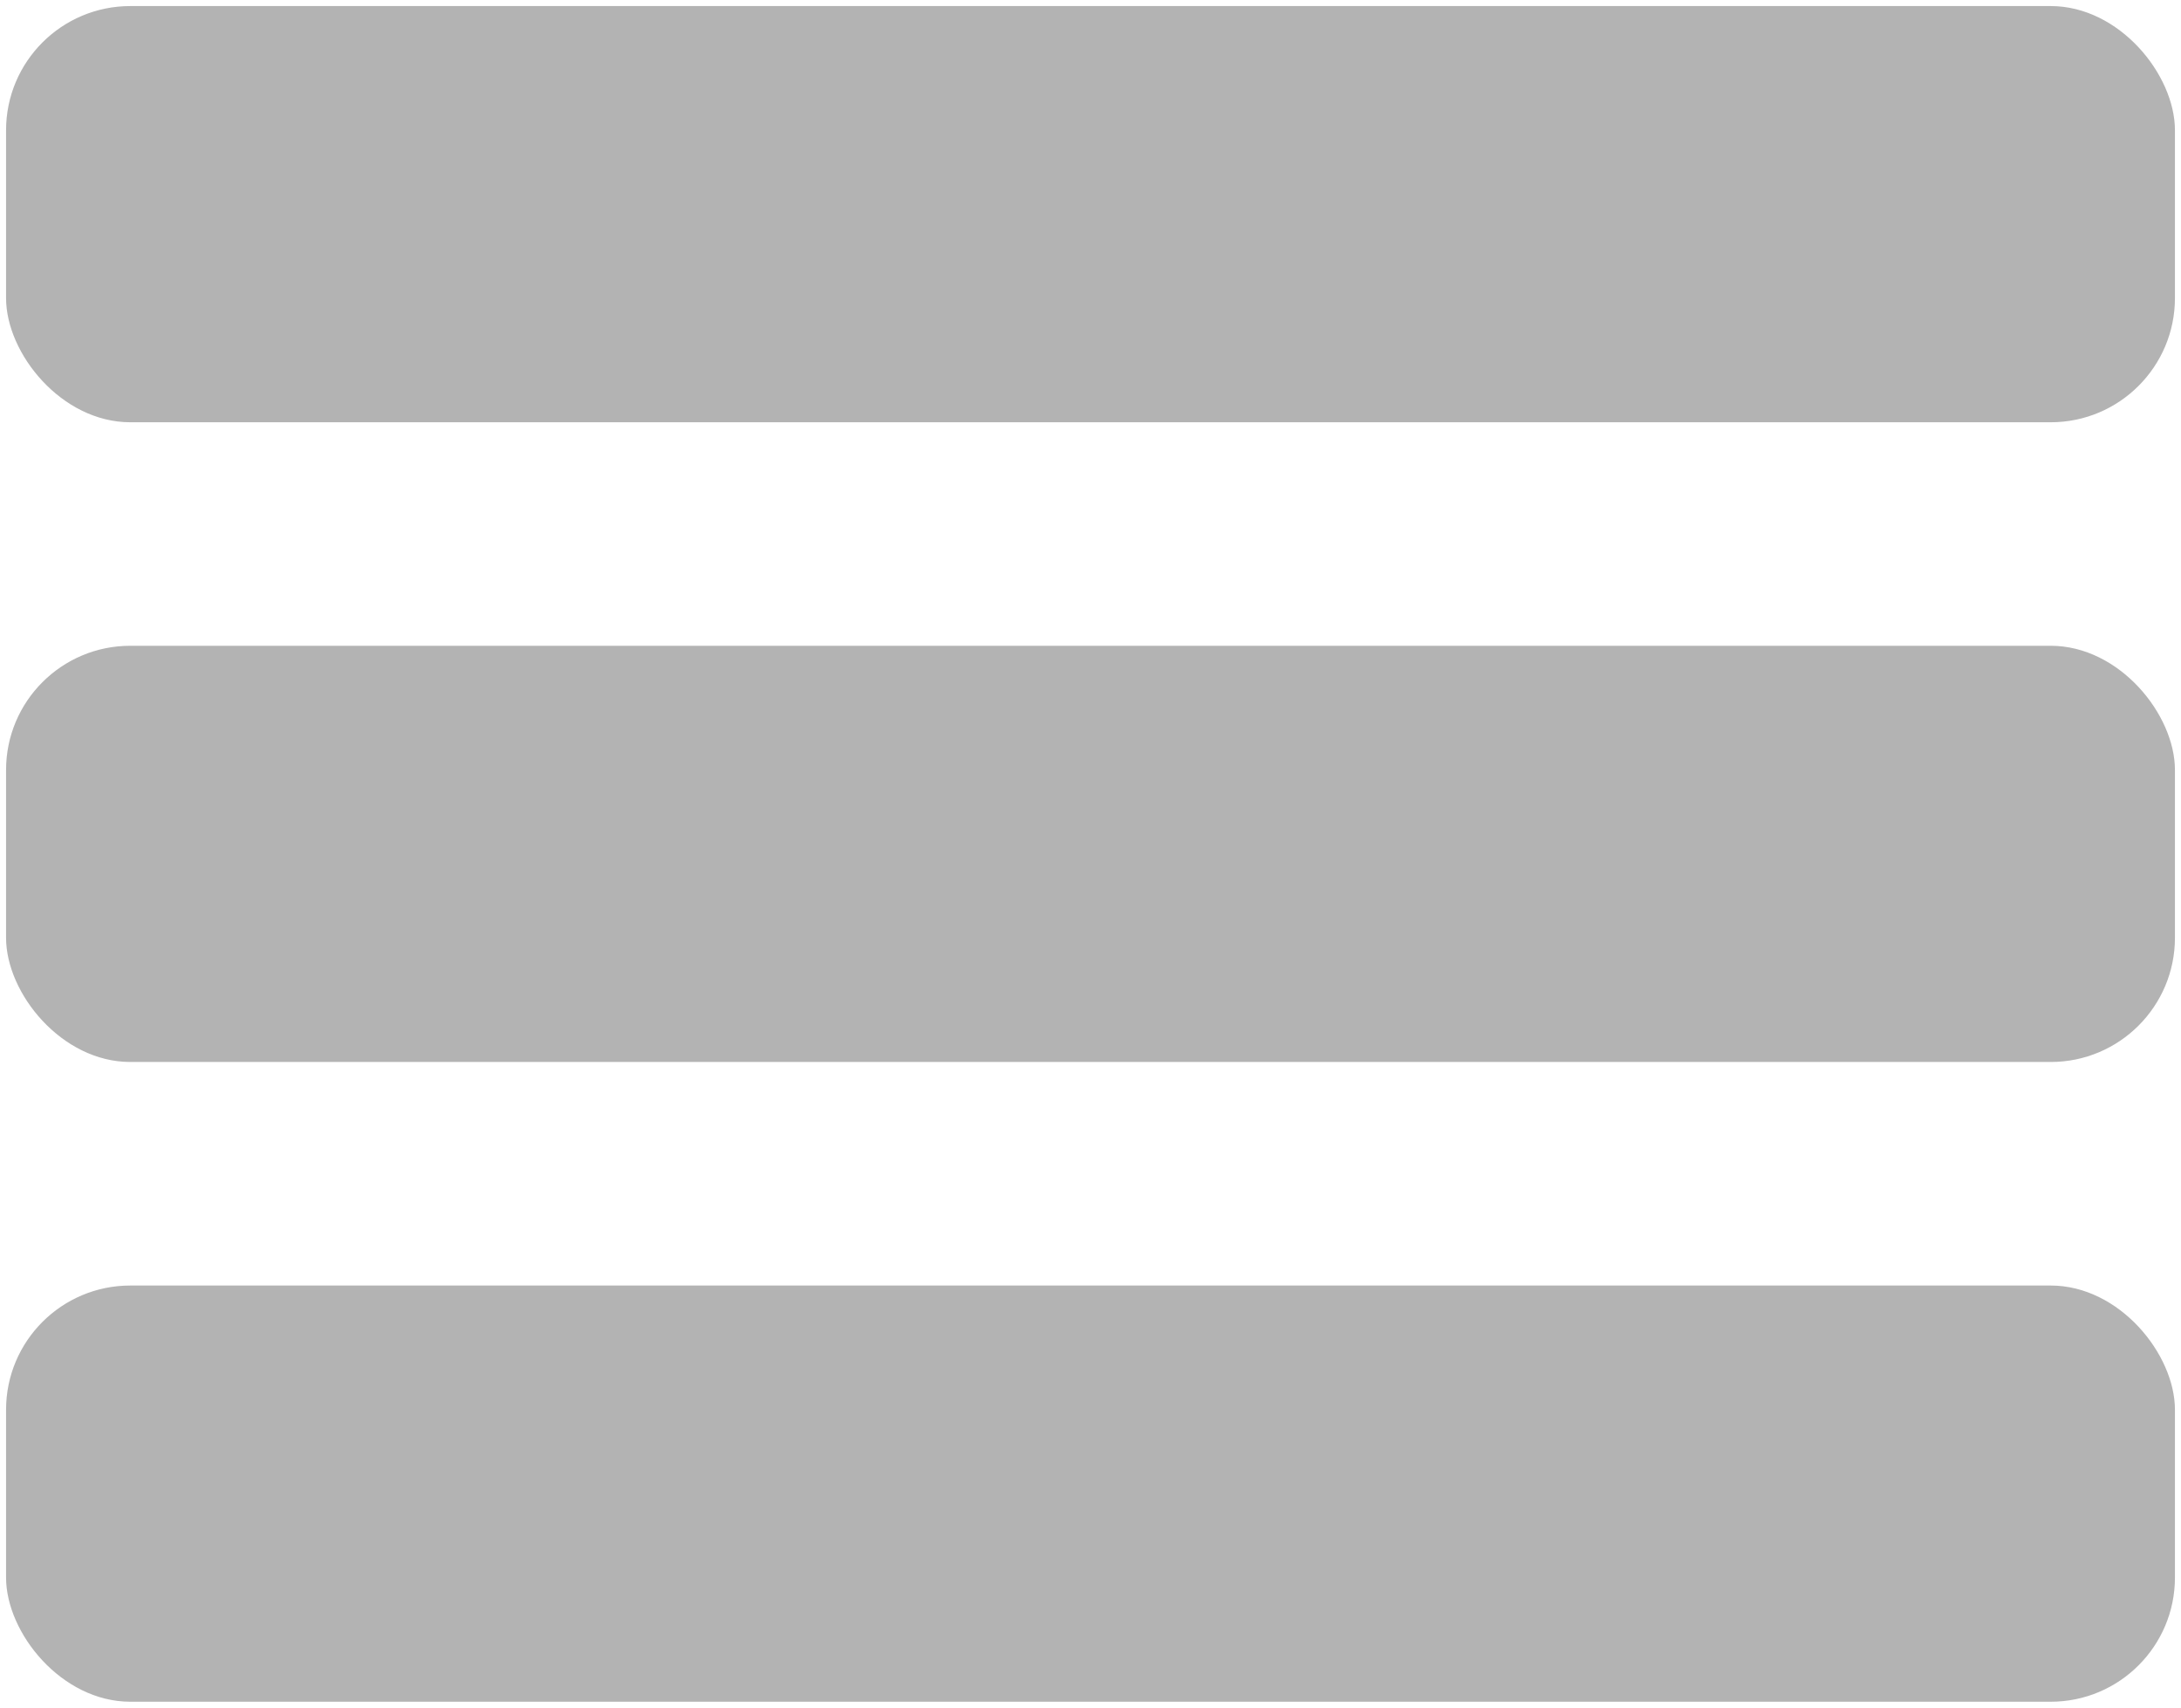 <?xml version="1.0" encoding="UTF-8" standalone="no"?>
<!-- Created with Inkscape (http://www.inkscape.org/) -->

<svg
   xmlns:dc="http://purl.org/dc/elements/1.1/"
   xmlns:cc="http://creativecommons.org/ns#"
   xmlns:rdf="http://www.w3.org/1999/02/22-rdf-syntax-ns#"
   xmlns:svg="http://www.w3.org/2000/svg"
   xmlns="http://www.w3.org/2000/svg"
   xmlns:sodipodi="http://sodipodi.sourceforge.net/DTD/sodipodi-0.dtd"
   xmlns:inkscape="http://www.inkscape.org/namespaces/inkscape"
   width="75.165mm"
   height="58.862mm"
   viewBox="0 0 75.165 58.862"
   version="1.1"
   id="svg8"
   inkscape:version="0.92.4 (5da689c313, 2019-01-14)"
   sodipodi:docname="navBar.svg">
  <defs
     id="defs2" />
  <sodipodi:namedview
     id="base"
     pagecolor="#ffffff"
     bordercolor="#666666"
     borderopacity="1.0"
     inkscape:pageopacity="0.0"
     inkscape:pageshadow="2"
     inkscape:zoom="0.98994949"
     inkscape:cx="98.927659"
     inkscape:cy="105.31998"
     inkscape:document-units="mm"
     inkscape:current-layer="layer1"
     showgrid="false"
     fit-margin-top="0"
     fit-margin-left="0"
     fit-margin-right="0"
     fit-margin-bottom="0"
     inkscape:window-width="1920"
     inkscape:window-height="1057"
     inkscape:window-x="-8"
     inkscape:window-y="-8"
     inkscape:window-maximized="1" />
  <g
     inkscape:label="Layer 1"
     inkscape:groupmode="layer"
     id="layer1"
     transform="translate(-63.51,-110.285)">
    <rect
       ry="4.281"
       y="132.543"
       x="63.719"
       height="14.345"
       width="74.747"
       id="rect817"
       style="opacity:1;fill:#b3b3b3;fill-opacity:1;stroke:#a81818;stroke-width:0.418;stroke-linejoin:round;stroke-miterlimit:4;stroke-dasharray:none;stroke-dashoffset:0;stroke-opacity:0" />
    <rect
       style="opacity:1;fill:#b3b3b3;fill-opacity:1;stroke:#a81818;stroke-width:0.418;stroke-linejoin:round;stroke-miterlimit:4;stroke-dasharray:none;stroke-dashoffset:0;stroke-opacity:0"
       id="rect822"
       width="74.747"
       height="14.345"
       x="63.719"
       y="154.593"
       ry="4.281" />
    <rect
       ry="4.281"
       y="110.494"
       x="63.719"
       height="14.345"
       width="74.747"
       id="rect824"
       style="opacity:1;fill:#b3b3b3;fill-opacity:1;stroke:#a81818;stroke-width:0.418;stroke-linejoin:round;stroke-miterlimit:4;stroke-dasharray:none;stroke-dashoffset:0;stroke-opacity:0" />
  </g>
</svg>
